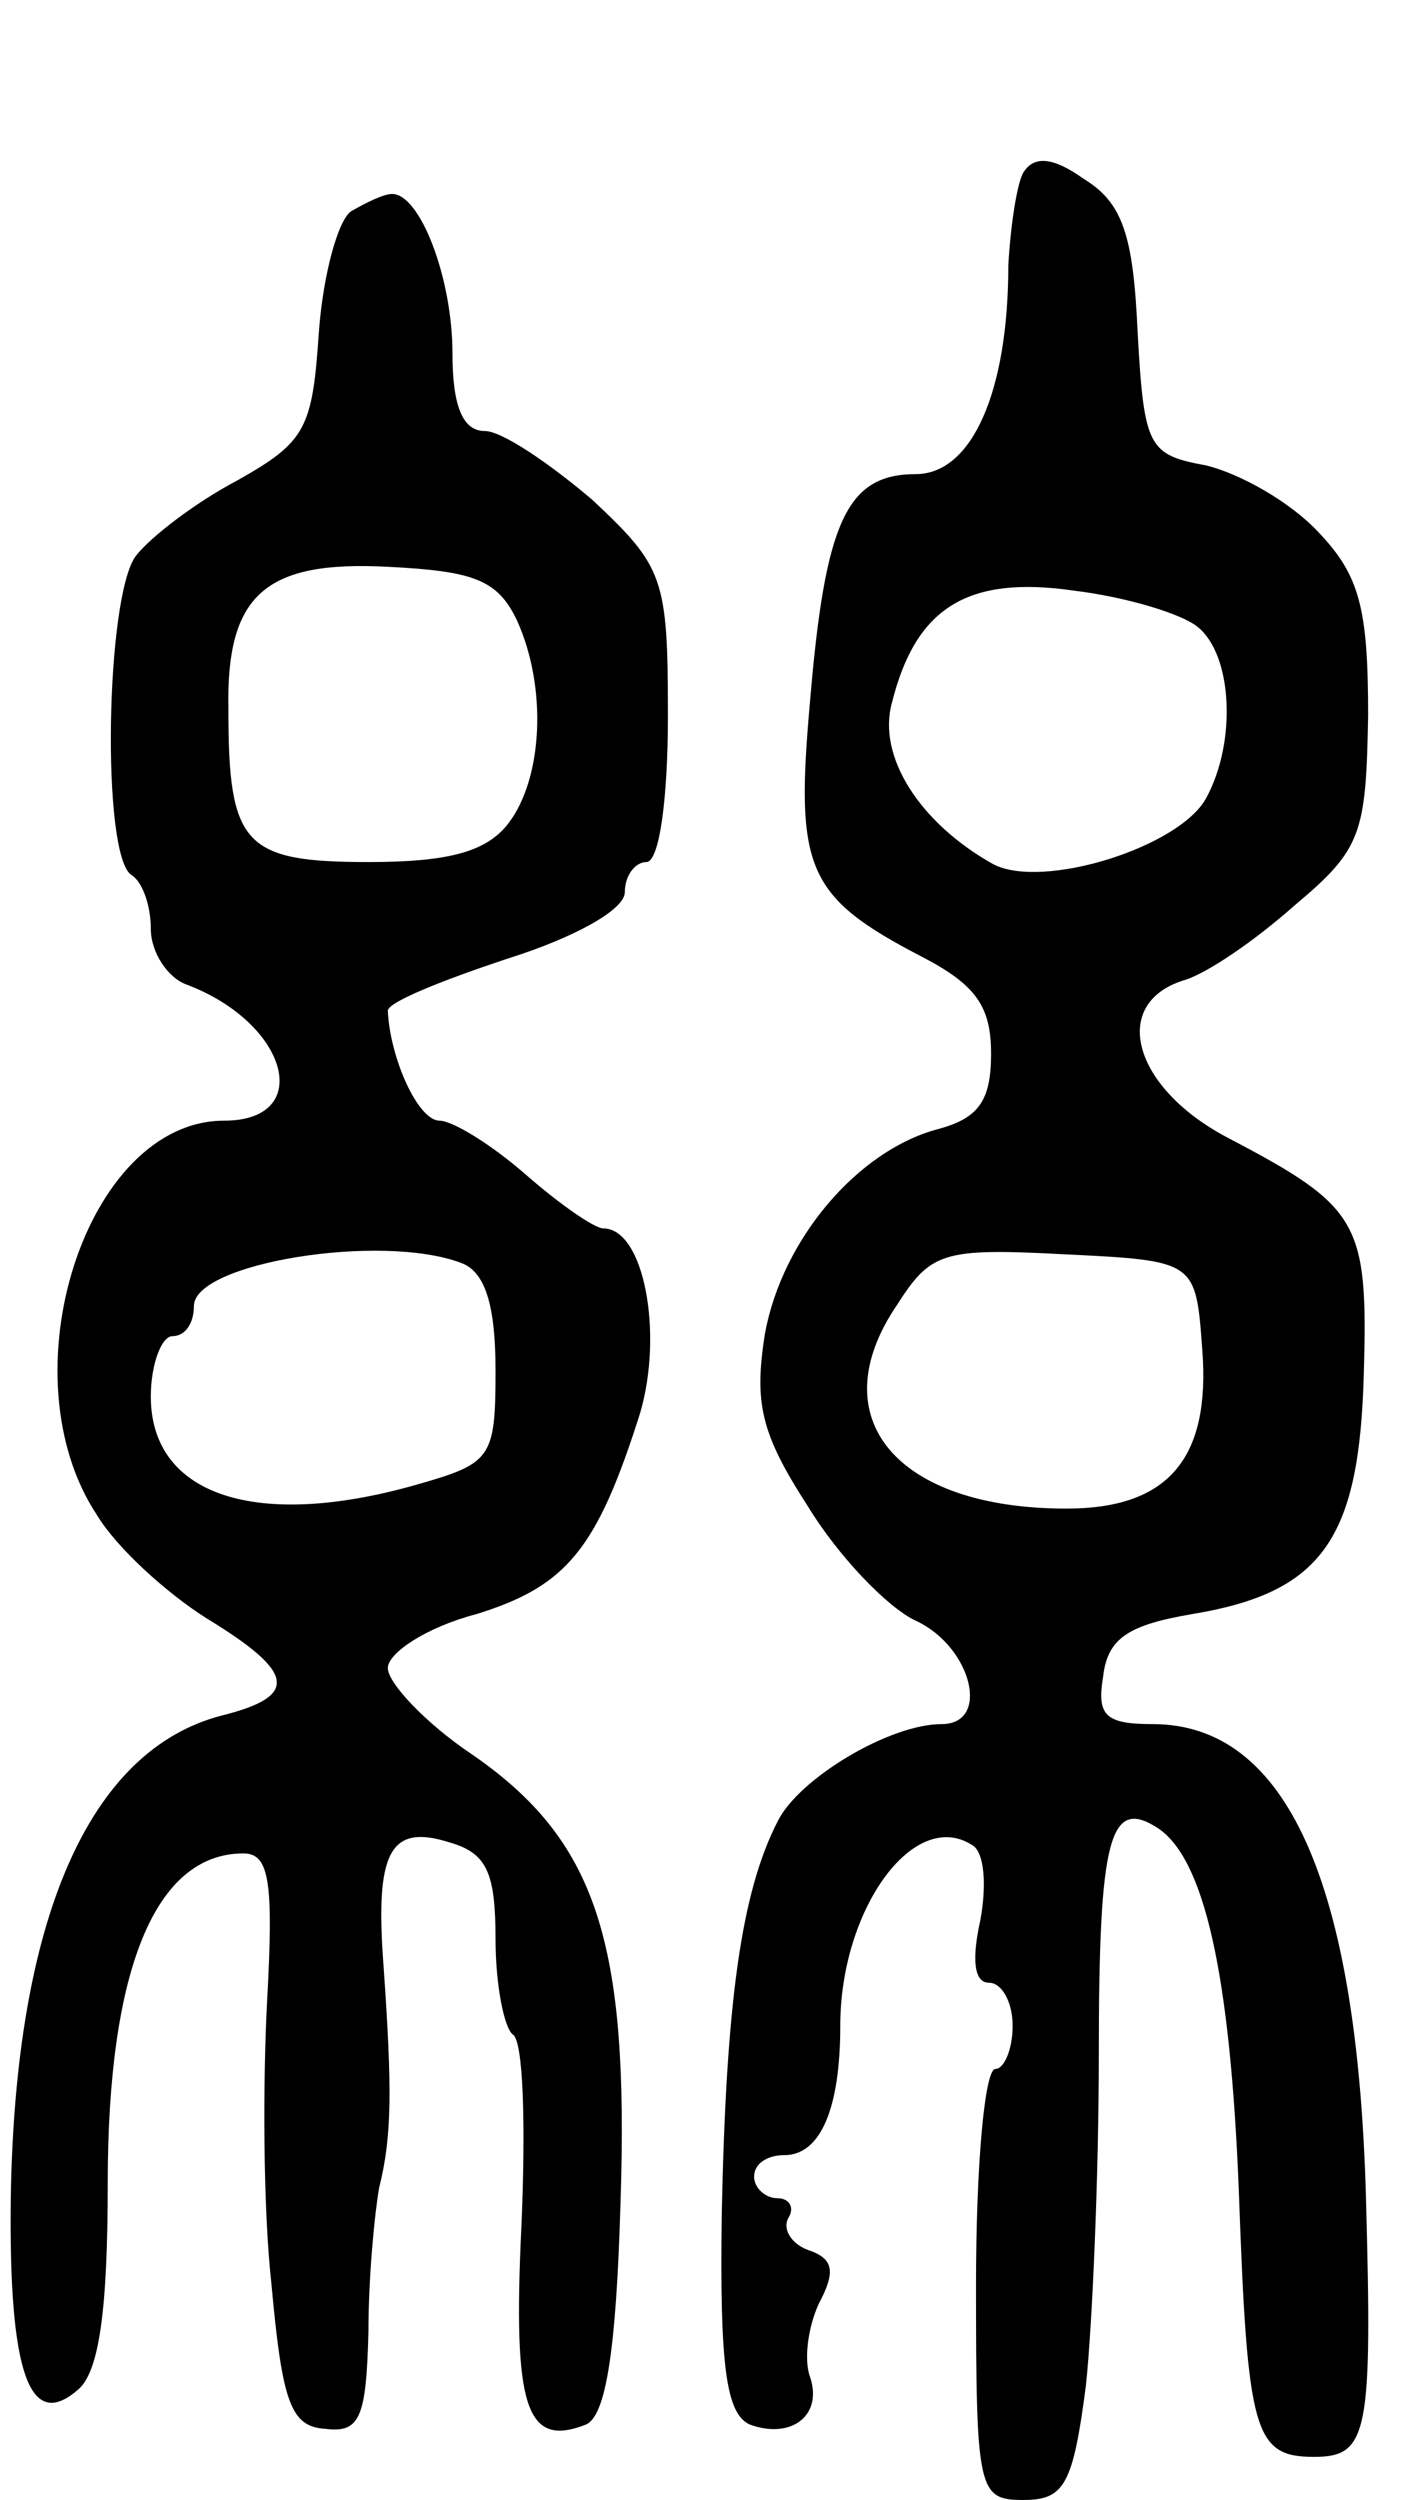 <svg version="1.0" xmlns="http://www.w3.org/2000/svg"
 width="66pt" height="116pt" viewBox="0 0 66 116"
 preserveAspectRatio="xMidYMid meet">
<g transform="translate(0,116) scale(0.1,-0.1)"
fill="#000000" stroke="none">
<path d="M475 1080 c-3 -5 -6 -25 -7 -43 0 -59 -17 -97 -43 -97 -32 0 -42 -22
-49 -105 -7 -78 -2 -91 52 -119 25 -13 32 -23 32 -45 0 -22 -6 -30 -25 -35
-37 -10 -72 -51 -80 -95 -5 -32 -2 -46 20 -80 14 -23 37 -47 50 -53 26 -12 35
-48 12 -48 -24 0 -66 -25 -76 -45 -17 -33 -24 -84 -26 -182 -1 -71 2 -93 13
-98 19 -7 34 4 28 22 -3 8 -1 23 4 34 8 15 7 21 -5 25 -8 3 -12 10 -9 15 3 5
0 9 -5 9 -6 0 -11 5 -11 10 0 6 6 10 14 10 17 0 26 22 26 60 0 54 34 101 61
84 6 -3 7 -19 4 -35 -4 -18 -3 -29 4 -29 6 0 11 -9 11 -20 0 -11 -4 -20 -8
-20 -5 0 -9 -45 -9 -100 0 -96 1 -100 22 -100 19 0 23 7 29 53 3 28 6 98 6
154 0 100 5 119 27 105 22 -14 34 -68 38 -169 4 -112 7 -123 35 -123 25 0 27
11 24 120 -4 147 -37 220 -99 220 -22 0 -26 4 -23 22 2 18 12 24 41 29 61 10
78 35 80 112 2 70 -2 77 -63 109 -44 23 -55 62 -21 73 11 3 34 19 52 35 31 26
33 33 34 88 0 50 -4 65 -23 85 -13 14 -36 27 -52 31 -27 5 -29 8 -32 62 -2 45
-7 60 -25 71 -14 10 -23 11 -28 3z m81 -211 c16 -13 18 -53 4 -79 -12 -23 -76
-43 -99 -31 -34 19 -54 50 -47 75 11 44 35 59 84 52 25 -3 51 -11 58 -17z m2
-335 c4 -51 -16 -74 -63 -74 -79 0 -114 42 -79 94 16 25 21 27 78 24 61 -3 61
-3 64 -44z"/>
<path d="M163 1062 c-6 -4 -13 -29 -15 -56 -3 -45 -6 -51 -38 -69 -19 -10 -40
-26 -47 -35 -14 -19 -16 -139 -2 -148 5 -3 9 -14 9 -25 0 -11 8 -23 17 -26 47
-18 59 -63 17 -63 -64 0 -102 -118 -59 -183 9 -15 32 -36 51 -48 41 -25 43
-36 7 -45 -62 -16 -96 -95 -98 -224 -1 -82 9 -108 31 -89 10 8 14 37 14 96 0
99 22 153 63 153 12 0 14 -13 11 -68 -2 -37 -2 -96 2 -132 5 -55 9 -66 25 -67
16 -2 19 5 20 45 0 26 3 56 5 67 6 24 6 46 2 103 -4 53 3 66 31 57 17 -5 21
-14 21 -45 0 -21 4 -41 8 -44 5 -3 6 -43 4 -89 -4 -84 2 -103 30 -92 9 4 14
33 16 103 4 121 -11 168 -69 208 -21 14 -39 33 -39 40 0 7 18 19 41 25 42 13
56 30 76 93 11 37 2 86 -17 86 -4 0 -20 11 -36 25 -16 14 -34 25 -40 25 -10 0
-23 29 -24 51 0 4 25 14 55 24 32 10 55 23 55 31 0 8 5 14 10 14 6 0 10 29 10
68 0 64 -2 69 -35 100 -20 17 -42 32 -50 32 -10 0 -15 11 -15 36 0 35 -15 74
-28 74 -4 0 -12 -4 -19 -8z m77 -190 c14 -31 12 -73 -4 -94 -10 -13 -27 -18
-65 -18 -58 0 -65 8 -65 71 -1 53 17 69 74 66 40 -2 51 -6 60 -25z m-26 -298
c11 -4 16 -19 16 -50 0 -41 -2 -43 -37 -53 -74 -21 -123 -5 -123 41 0 15 5 28
10 28 6 0 10 6 10 14 0 20 87 34 124 20z"/>
</g>
</svg>

